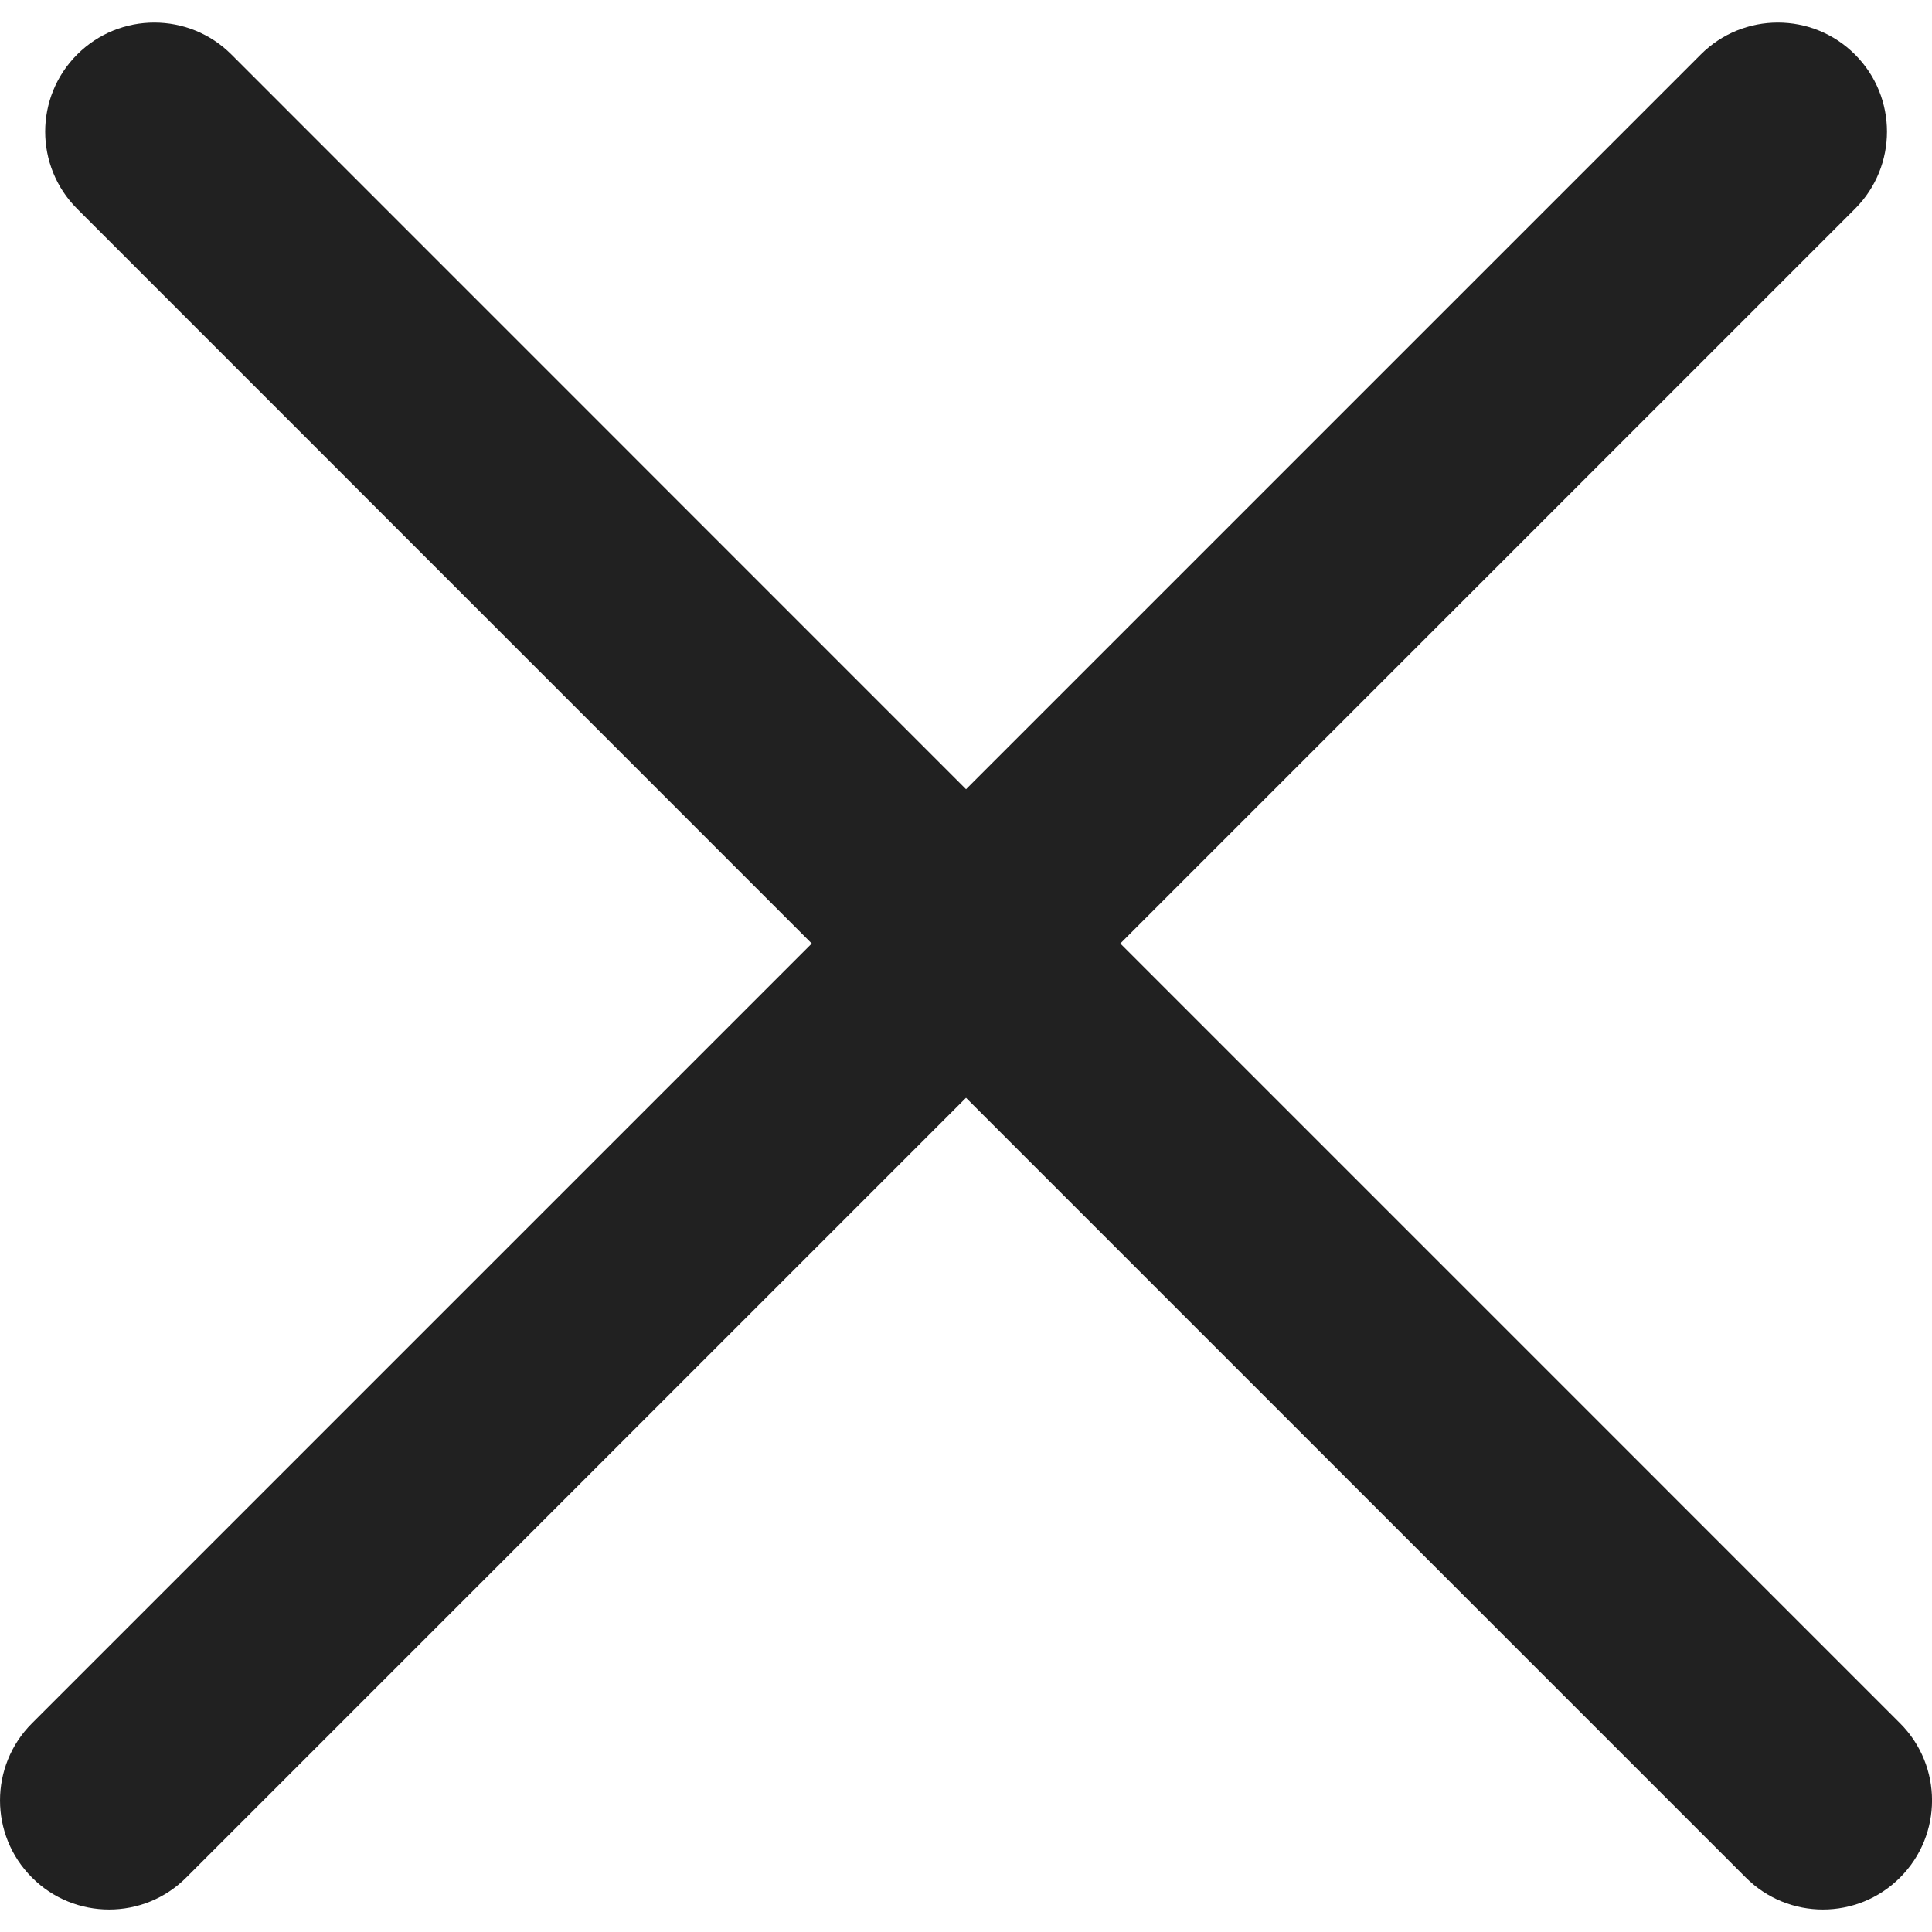 <?xml version="1.0" encoding="iso-8859-1"?>
<!-- Generator: Adobe Illustrator 19.1.0, SVG Export Plug-In . SVG Version: 6.00 Build 0)  -->
<svg xmlns="http://www.w3.org/2000/svg" xmlns:xlink="http://www.w3.org/1999/xlink" version="1.1" id="Capa_1" x="0px" y="0px" viewBox="0 0 35.413 35.413" style="enable-background:new 0 0 35.413 35.413;" xml:space="preserve" width="512px" height="512px">
<g>
	<g>
		<path d="M20.535,17.294L34.002,3.827c0.781-0.781,0.781-2.047,0-2.828c-0.78-0.781-2.048-0.781-2.828,0L17.707,14.466L4.242,0.999    c-0.78-0.781-2.047-0.781-2.828,0s-0.781,2.047,0,2.828l13.465,13.467L0.586,31.587c-0.781,0.781-0.781,2.047,0,2.828    c0.39,0.391,0.902,0.586,1.414,0.586s1.024-0.195,1.414-0.586l14.293-14.293L32,34.415c0.391,0.391,0.902,0.586,1.414,0.586    s1.023-0.195,1.414-0.586c0.781-0.781,0.781-2.047,0-2.828L20.535,17.294z" fill="#212121"/>
	</g>
</g>
<g>
</g>
<g>
</g>
<g>
</g>
<g>
</g>
<g>
</g>
<g>
</g>
<g>
</g>
<g>
</g>
<g>
</g>
<g>
</g>
<g>
</g>
<g>
</g>
<g>
</g>
<g>
</g>
<g>
</g>
</svg>
